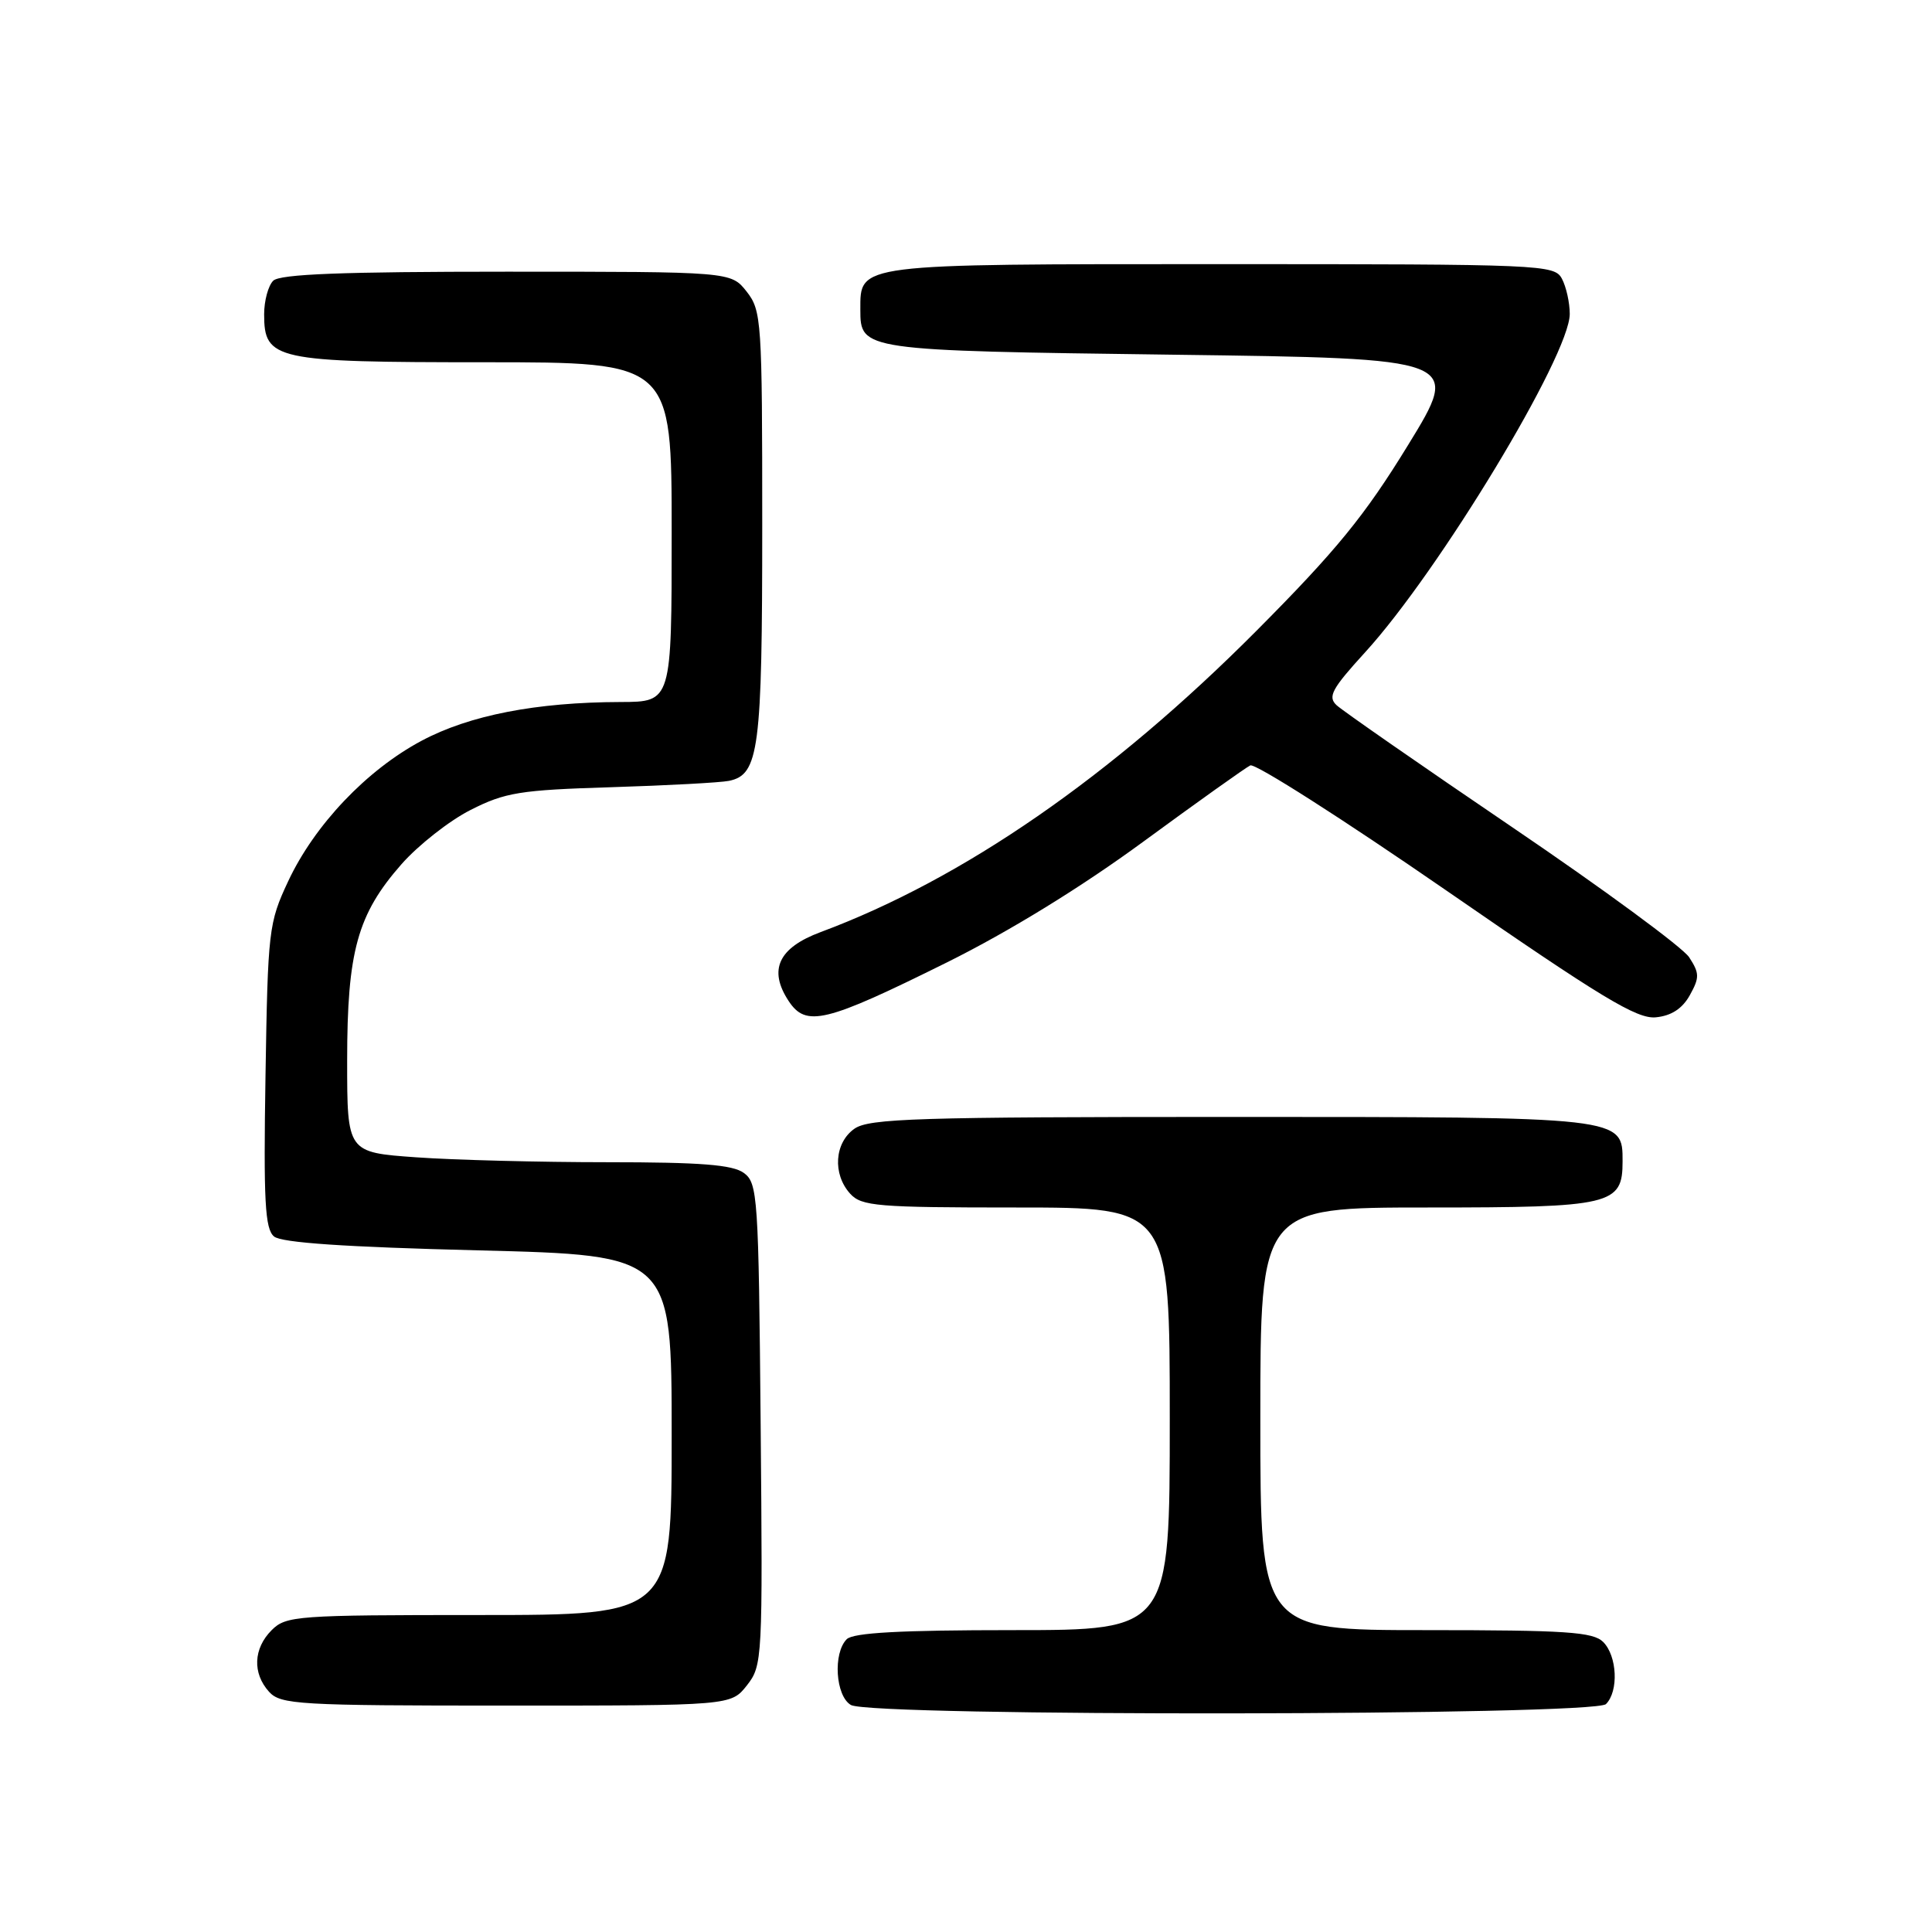 <?xml version="1.0" encoding="UTF-8" standalone="no"?>
<!DOCTYPE svg PUBLIC "-//W3C//DTD SVG 1.1//EN" "http://www.w3.org/Graphics/SVG/1.1/DTD/svg11.dtd" >
<svg xmlns="http://www.w3.org/2000/svg" xmlns:xlink="http://www.w3.org/1999/xlink" version="1.1" viewBox="0 0 256 256">
 <g >
 <path fill="currentColor"
d=" M 212.80 225.80 C 214.50 224.10 214.29 219.43 212.43 217.57 C 211.10 216.24 207.53 216.00 188.93 216.00 C 167.00 216.00 167.00 216.00 167.00 188.00 C 167.00 160.00 167.00 160.00 189.17 160.00 C 213.58 160.00 215.00 159.66 215.00 153.90 C 215.00 147.97 215.31 148.00 163.00 148.00 C 121.58 148.00 115.16 148.20 113.22 149.56 C 110.57 151.42 110.29 155.56 112.65 158.17 C 114.16 159.83 116.22 160.00 134.65 160.00 C 155.00 160.00 155.00 160.00 155.00 188.00 C 155.00 216.00 155.00 216.00 134.20 216.00 C 119.36 216.00 113.06 216.34 112.20 217.20 C 110.35 219.05 110.71 224.73 112.75 225.92 C 115.43 227.48 211.24 227.36 212.80 225.80 Z  M 98.97 223.32 C 101.03 220.69 101.07 219.90 100.79 188.73 C 100.52 158.49 100.40 156.76 98.56 155.42 C 97.07 154.33 92.83 154.00 80.46 154.00 C 71.58 154.00 60.19 153.71 55.15 153.35 C 46.00 152.70 46.00 152.70 46.00 140.53 C 46.00 126.06 47.36 121.15 53.20 114.51 C 55.43 111.98 59.55 108.74 62.36 107.32 C 66.93 105.00 68.90 104.68 80.98 104.31 C 88.42 104.08 95.44 103.70 96.58 103.47 C 100.57 102.66 101.00 99.37 101.00 69.59 C 101.00 42.45 100.91 41.16 98.93 38.63 C 96.85 36.00 96.85 36.00 67.13 36.00 C 45.34 36.00 37.08 36.32 36.20 37.20 C 35.54 37.86 35.00 39.86 35.00 41.64 C 35.00 47.70 36.39 48.00 64.22 48.00 C 89.00 48.00 89.00 48.00 89.00 70.50 C 89.00 93.00 89.00 93.00 82.25 93.02 C 71.03 93.05 62.22 94.77 55.87 98.15 C 48.59 102.03 41.68 109.30 38.18 116.78 C 35.60 122.29 35.49 123.23 35.18 142.57 C 34.91 159.15 35.11 162.84 36.31 163.84 C 37.30 164.67 45.74 165.24 63.38 165.68 C 89.00 166.32 89.00 166.32 89.00 190.16 C 89.00 214.00 89.00 214.00 63.50 214.00 C 39.33 214.00 37.90 214.10 36.00 216.00 C 33.57 218.43 33.43 221.71 35.65 224.17 C 37.19 225.86 39.51 226.00 67.08 226.00 C 96.85 226.00 96.85 226.00 98.97 223.32 Z  M 125.50 127.51 C 133.73 123.42 143.27 117.56 151.50 111.52 C 158.65 106.28 165.02 101.74 165.67 101.42 C 166.31 101.11 177.98 108.56 191.61 117.97 C 212.20 132.20 216.90 135.05 219.41 134.80 C 221.46 134.60 222.92 133.65 223.91 131.87 C 225.21 129.53 225.20 128.96 223.82 126.84 C 222.96 125.53 212.41 117.77 200.38 109.61 C 188.34 101.44 177.87 94.16 177.10 93.44 C 175.90 92.32 176.48 91.26 180.87 86.45 C 190.66 75.74 208.00 47.08 208.00 41.60 C 208.00 40.10 207.53 38.00 206.96 36.93 C 205.97 35.07 204.41 35.00 161.79 35.00 C 113.27 35.00 114.00 34.91 114.00 41.03 C 114.00 46.43 114.17 46.46 155.46 47.00 C 193.62 47.50 193.62 47.50 186.56 59.00 C 180.82 68.36 177.08 72.93 166.50 83.57 C 147.28 102.88 127.64 116.47 108.73 123.51 C 103.15 125.59 101.79 128.50 104.48 132.61 C 106.80 136.15 109.32 135.54 125.50 127.51 Z "/>
</g>
</svg>